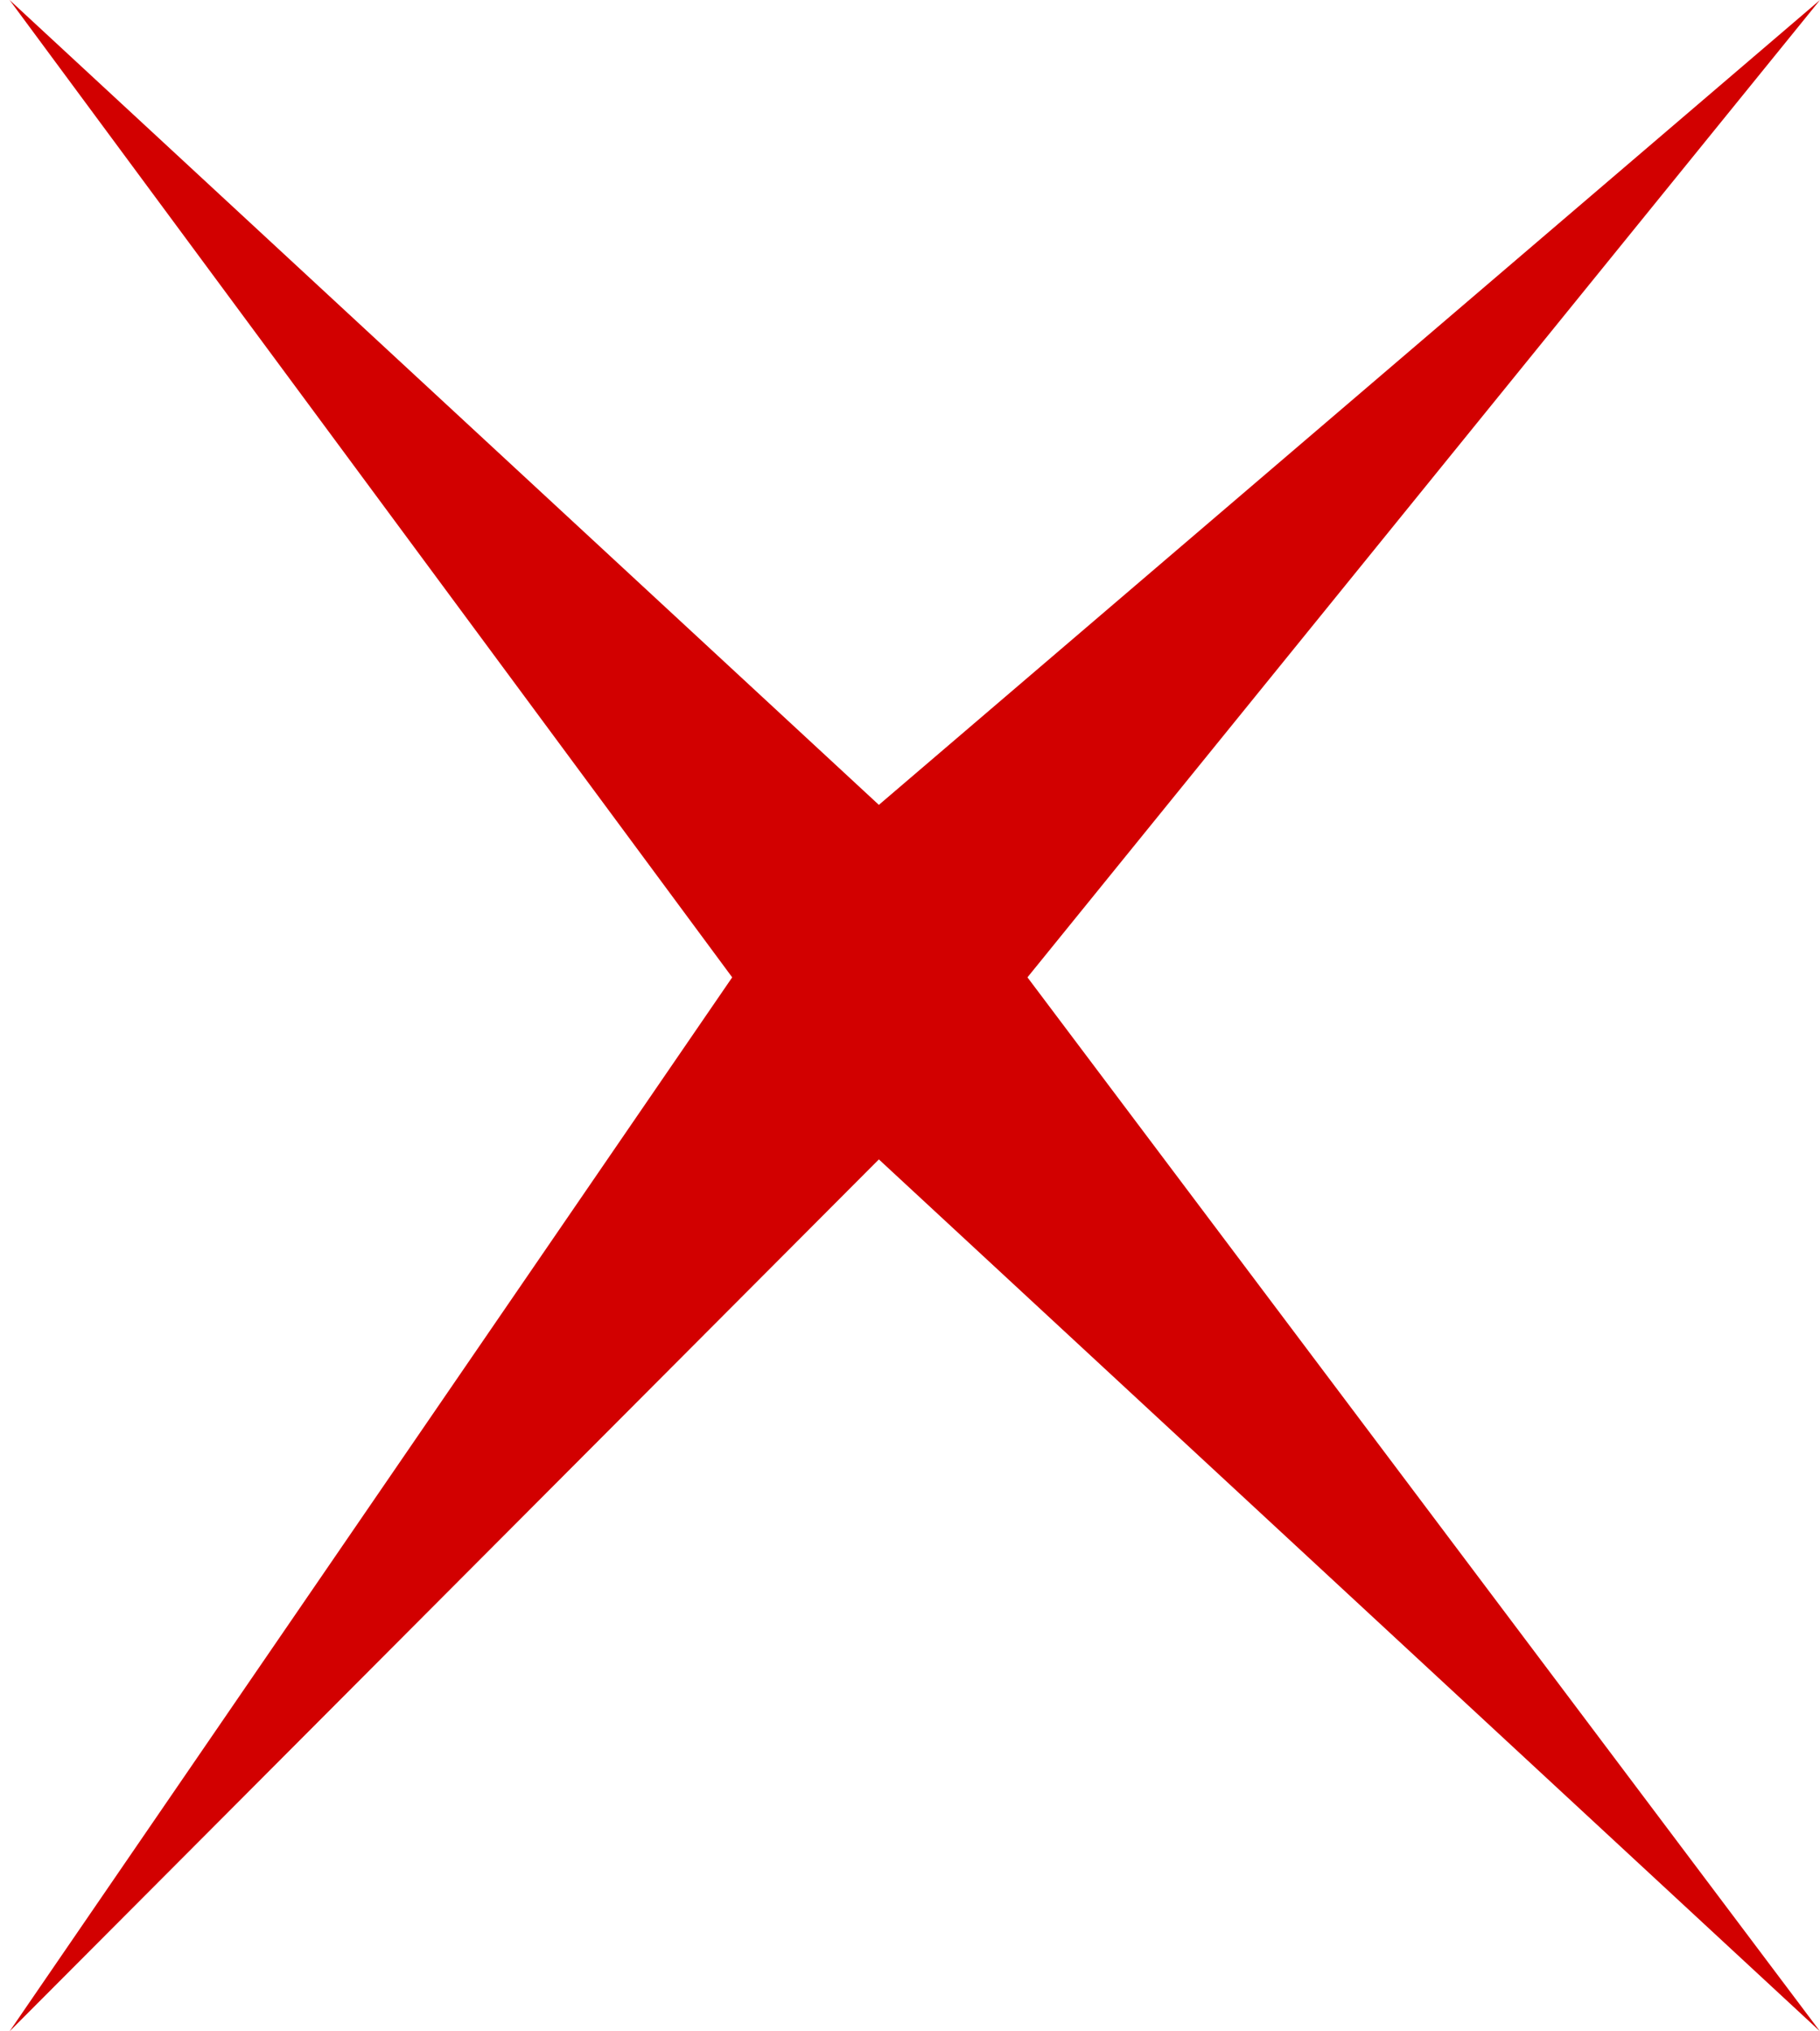 <svg width="95" height="106" viewBox="0 0 95 106" fill="none" xmlns="http://www.w3.org/2000/svg">
<path d="M45.875 42L0.5 0L38.219 51L0.5 106L45.875 60.5L95 106L53.631 51L95 0L45.875 42Z" fill="#D20000"/>
</svg>

